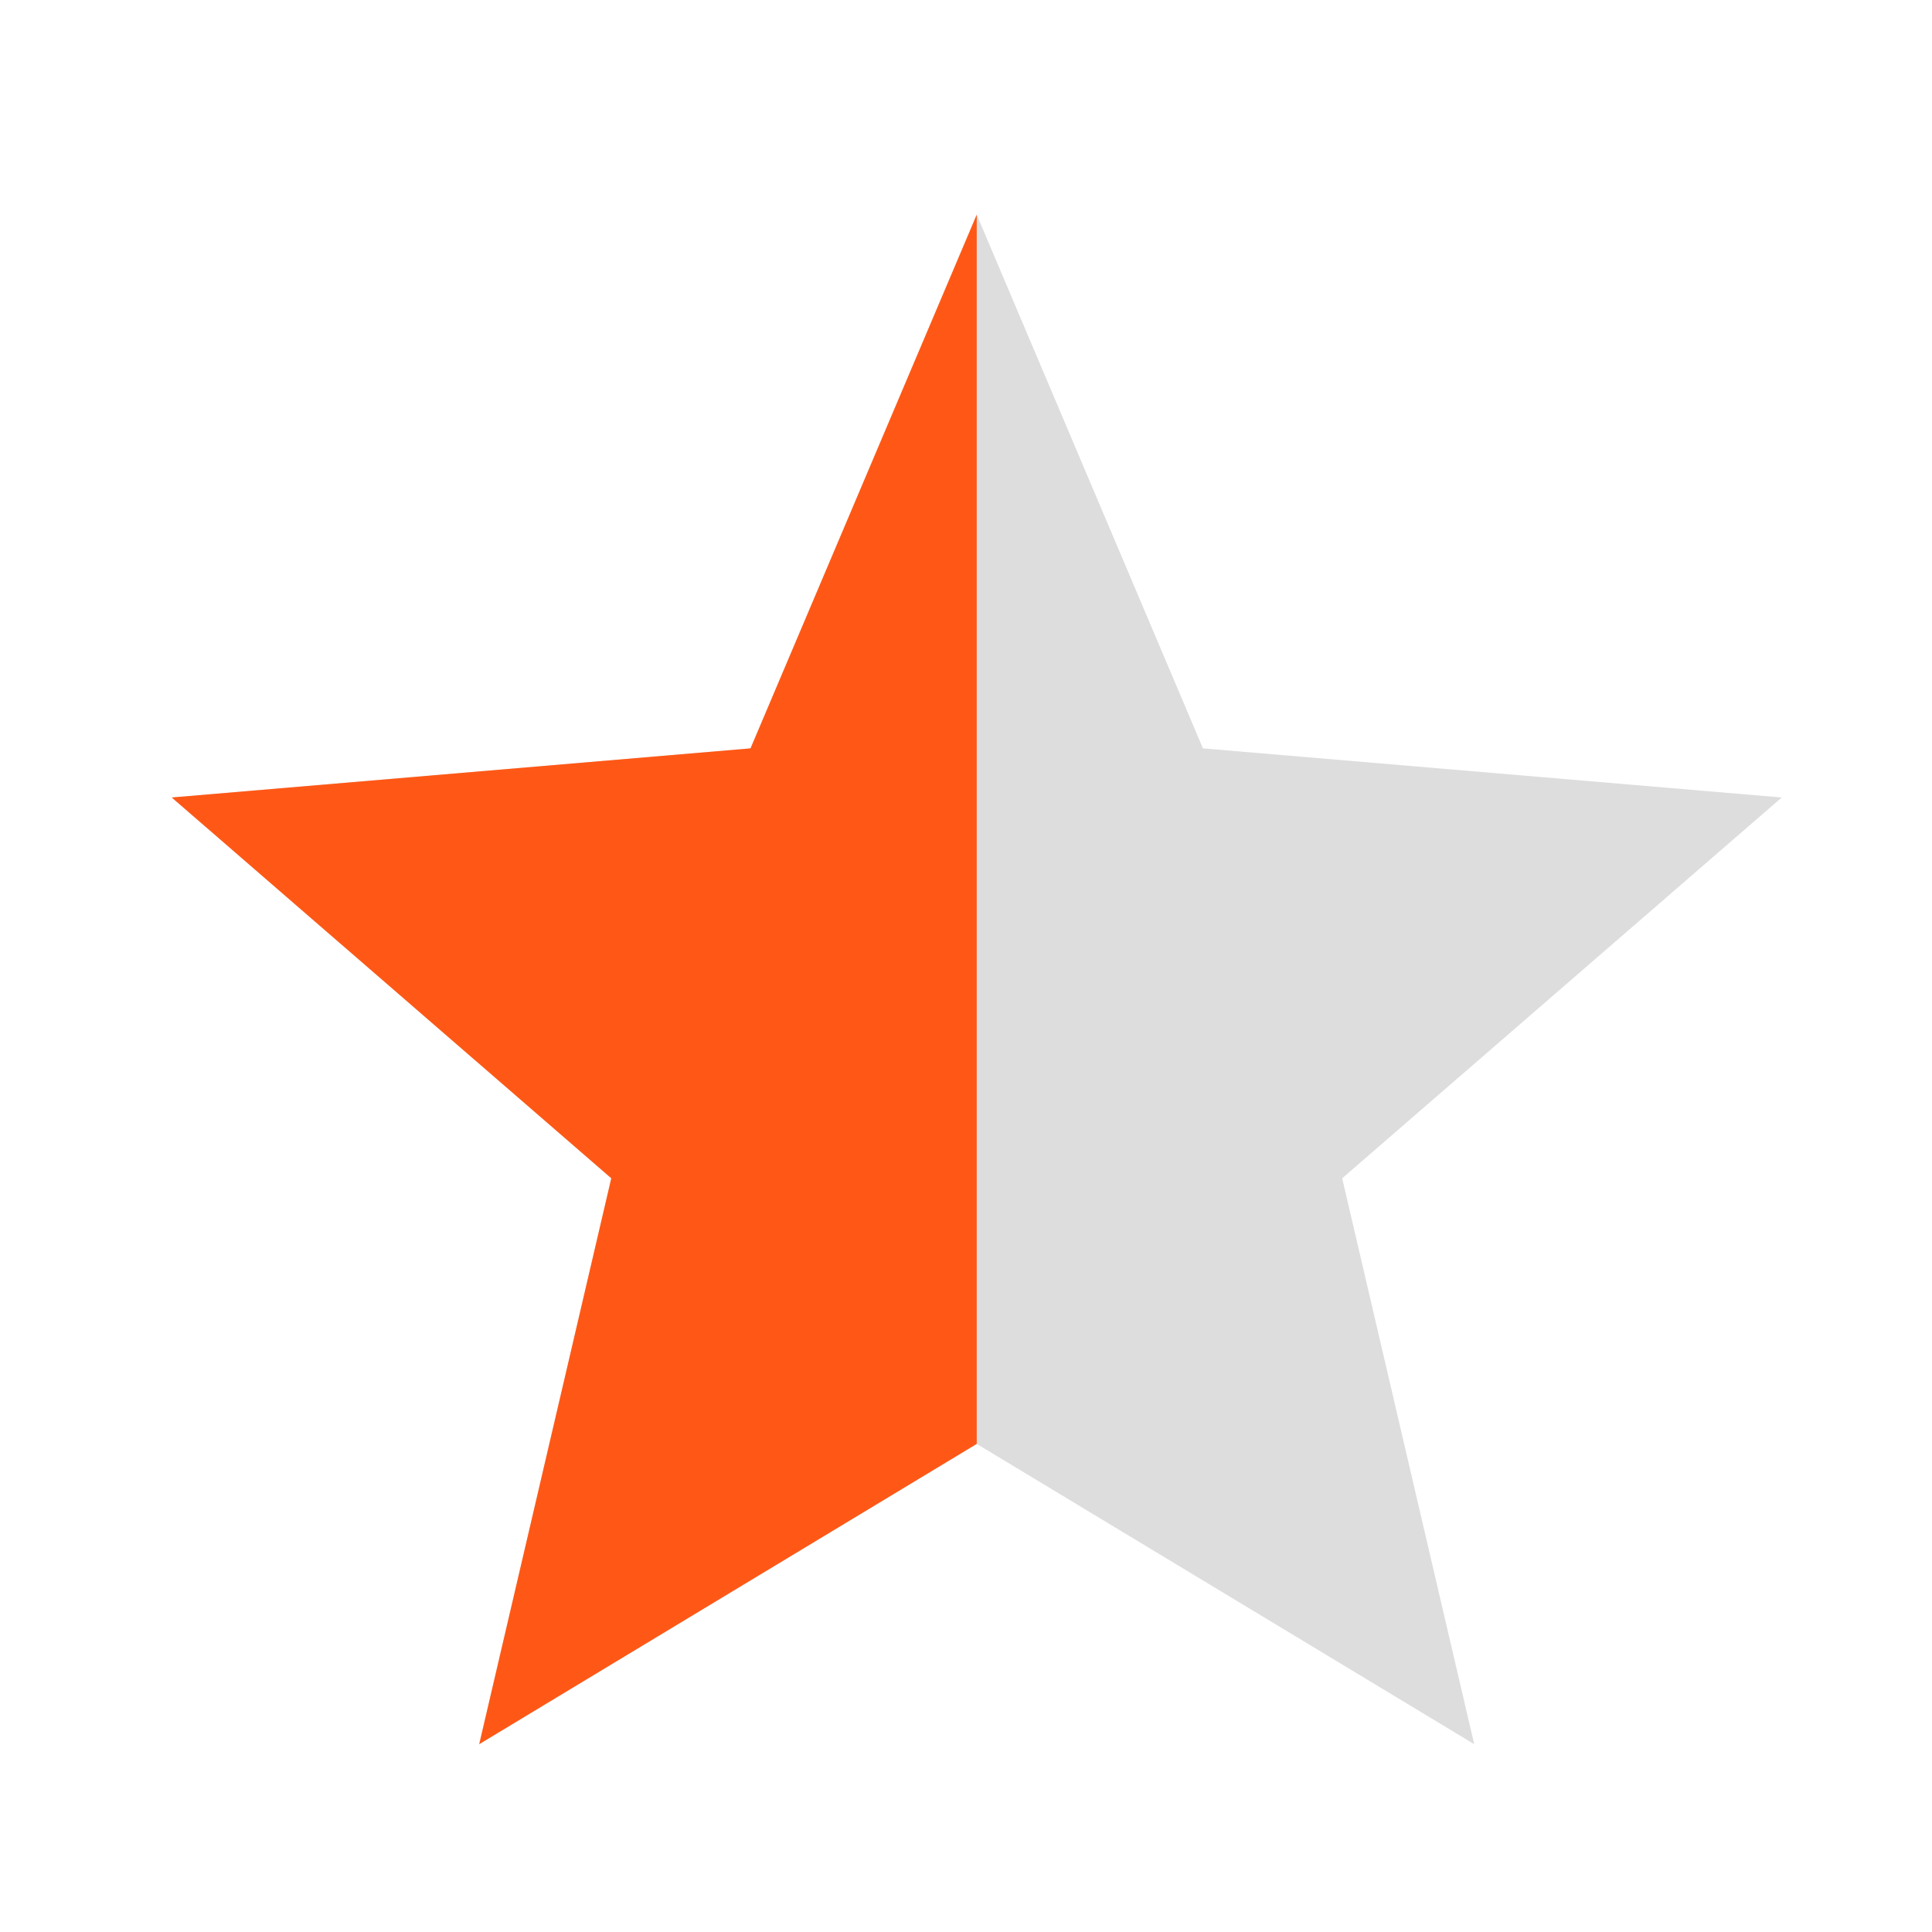 <svg width="45" height="45" viewBox="0 0 45 45" fill="none" xmlns="http://www.w3.org/2000/svg">
<path d="M22.75 33.631L34.337 40.625L31.262 27.444L41.5 18.575L28.019 17.431L22.75 5L17.481 17.431L4 18.575L14.238 27.444L11.162 40.625L22.75 33.631Z" fill="#DDDDDD"/>
<path d="M22.75 5L17.481 17.431L4 18.575L14.238 27.444L11.162 40.625L22.75 33.631V5Z" fill="#FF5816"/>
</svg>
